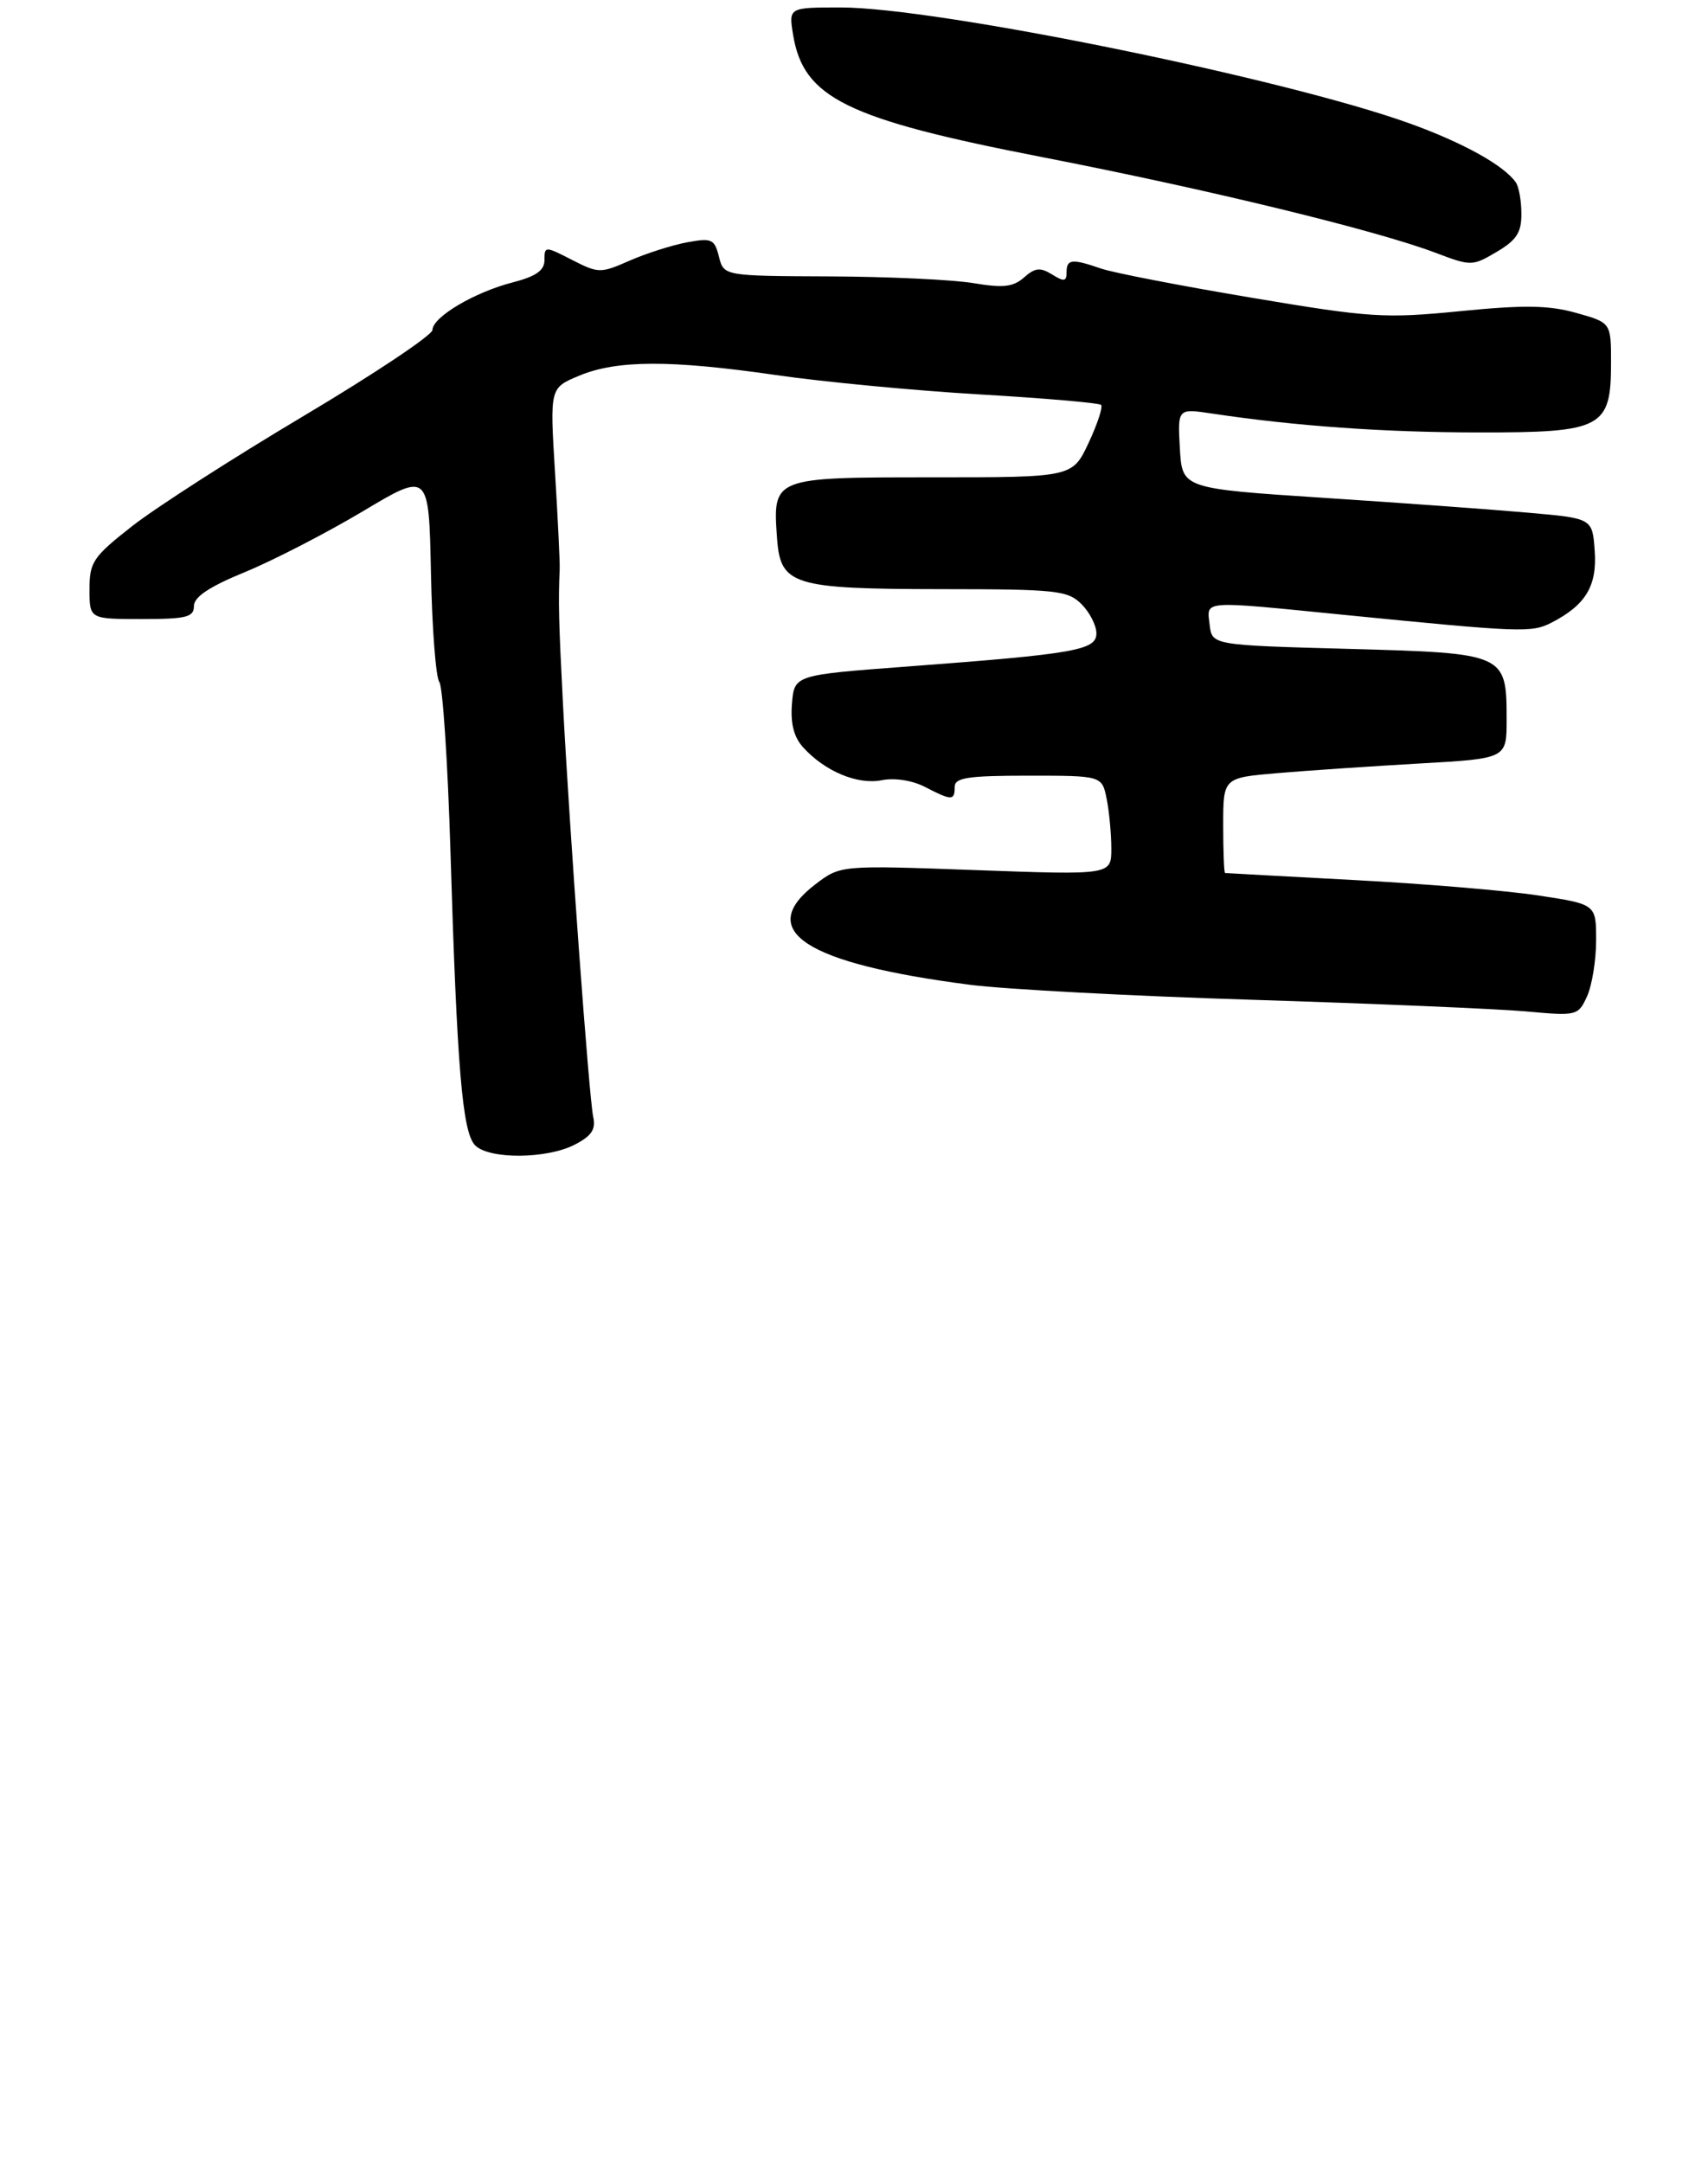 <?xml version="1.0" encoding="UTF-8" standalone="no"?>
<!DOCTYPE svg PUBLIC "-//W3C//DTD SVG 1.1//EN" "http://www.w3.org/Graphics/SVG/1.1/DTD/svg11.dtd" >
<svg xmlns="http://www.w3.org/2000/svg" xmlns:xlink="http://www.w3.org/1999/xlink" version="1.1" viewBox="0 0 229 290">
 <g >
 <path fill="currentColor"
d=" M 77.06 153.47 C 79.33 152.29 79.91 151.42 79.53 149.72 C 78.98 147.19 76.35 111.26 75.46 94.00 C 74.91 83.28 74.85 80.77 75.04 76.25 C 75.07 75.29 74.79 69.44 74.41 63.26 C 73.72 52.02 73.72 52.02 77.61 50.39 C 82.68 48.26 89.86 48.24 104.00 50.28 C 110.33 51.20 122.62 52.37 131.32 52.88 C 140.02 53.39 147.36 54.02 147.63 54.29 C 147.89 54.56 147.14 56.85 145.95 59.39 C 143.78 64.00 143.78 64.00 124.93 64.00 C 103.53 64.00 103.59 63.98 104.19 72.26 C 104.65 78.46 106.32 78.97 126.25 78.99 C 141.66 79.00 143.16 79.16 145.00 81.00 C 146.10 82.10 147.00 83.86 147.00 84.91 C 147.00 87.18 144.21 87.67 121.58 89.37 C 106.50 90.50 106.50 90.50 106.18 94.35 C 105.97 97.00 106.43 98.82 107.68 100.20 C 110.59 103.42 114.98 105.25 118.21 104.61 C 119.95 104.26 122.31 104.63 124.02 105.51 C 127.61 107.37 128.00 107.37 128.00 105.50 C 128.00 104.27 129.76 104.00 137.88 104.00 C 147.75 104.00 147.75 104.00 148.38 107.13 C 148.72 108.84 149.00 111.84 149.00 113.78 C 149.00 117.32 149.00 117.32 130.84 116.66 C 112.69 116.00 112.69 116.00 109.34 118.55 C 101.18 124.78 107.91 129.17 130.00 132.03 C 134.68 132.64 151.78 133.55 168.00 134.05 C 184.22 134.56 200.67 135.26 204.54 135.60 C 211.45 136.23 211.59 136.19 212.79 133.57 C 213.45 132.11 214.00 128.73 214.00 126.07 C 214.00 121.24 214.00 121.24 206.25 120.06 C 201.99 119.41 190.85 118.48 181.50 117.99 C 172.15 117.49 164.39 117.07 164.25 117.05 C 164.11 117.02 164.00 114.14 164.00 110.64 C 164.00 104.28 164.00 104.28 171.25 103.66 C 175.24 103.32 183.79 102.74 190.25 102.37 C 202.00 101.71 202.00 101.71 202.00 96.54 C 202.00 87.61 201.93 87.58 180.83 87.00 C 162.50 86.50 162.50 86.50 162.18 83.75 C 161.80 80.45 160.89 80.52 180.12 82.43 C 203.99 84.80 205.34 84.85 208.00 83.49 C 212.60 81.13 214.15 78.56 213.81 73.85 C 213.50 69.50 213.50 69.50 205.00 68.75 C 200.32 68.33 187.95 67.43 177.50 66.75 C 158.50 65.50 158.50 65.50 158.19 60.13 C 157.89 54.76 157.89 54.76 162.45 55.44 C 173.69 57.13 185.52 57.97 198.25 57.98 C 214.85 58.00 216.00 57.40 216.00 48.63 C 216.00 43.26 216.00 43.26 211.32 41.95 C 207.64 40.92 204.33 40.87 195.77 41.72 C 185.61 42.72 183.76 42.60 167.70 39.90 C 158.24 38.31 149.20 36.56 147.60 36.00 C 143.71 34.66 143.00 34.73 143.00 36.51 C 143.00 37.75 142.66 37.80 141.06 36.80 C 139.47 35.82 138.78 35.89 137.31 37.19 C 135.85 38.48 134.52 38.63 130.50 37.96 C 127.75 37.50 119.10 37.09 111.27 37.06 C 97.04 37.00 97.04 37.00 96.39 34.41 C 95.80 32.05 95.42 31.88 92.12 32.49 C 90.13 32.86 86.67 33.96 84.43 34.94 C 80.50 36.67 80.24 36.66 76.68 34.84 C 73.07 32.99 73.00 32.99 73.00 34.86 C 73.00 36.26 71.88 37.05 68.75 37.86 C 63.61 39.18 58.01 42.50 57.98 44.24 C 57.97 44.93 50.20 50.12 40.71 55.77 C 31.22 61.42 20.87 68.07 17.72 70.54 C 12.47 74.66 12.00 75.35 12.00 79.01 C 12.00 83.00 12.00 83.00 19.00 83.00 C 25.00 83.00 26.00 82.75 26.00 81.25 C 26.01 80.03 28.08 78.65 32.87 76.69 C 36.64 75.14 43.73 71.48 48.62 68.57 C 57.50 63.26 57.50 63.26 57.78 76.81 C 57.93 84.27 58.44 90.85 58.90 91.43 C 59.36 92.02 60.03 102.17 60.39 114.00 C 61.27 143.26 61.99 151.85 63.71 153.57 C 65.61 155.46 73.32 155.40 77.06 153.47 Z  M 203.98 28.65 C 203.98 26.92 203.64 25.03 203.23 24.45 C 201.64 22.17 196.14 19.12 189.00 16.55 C 172.29 10.52 125.57 1.00 112.73 1.00 C 105.74 1.00 105.74 1.00 106.33 4.64 C 107.71 13.13 113.47 15.96 139.75 21.07 C 161.96 25.39 184.53 30.88 192.46 33.89 C 197.24 35.70 197.40 35.70 200.67 33.77 C 203.33 32.20 204.00 31.17 203.98 28.65 Z "/>
</g>
</svg>